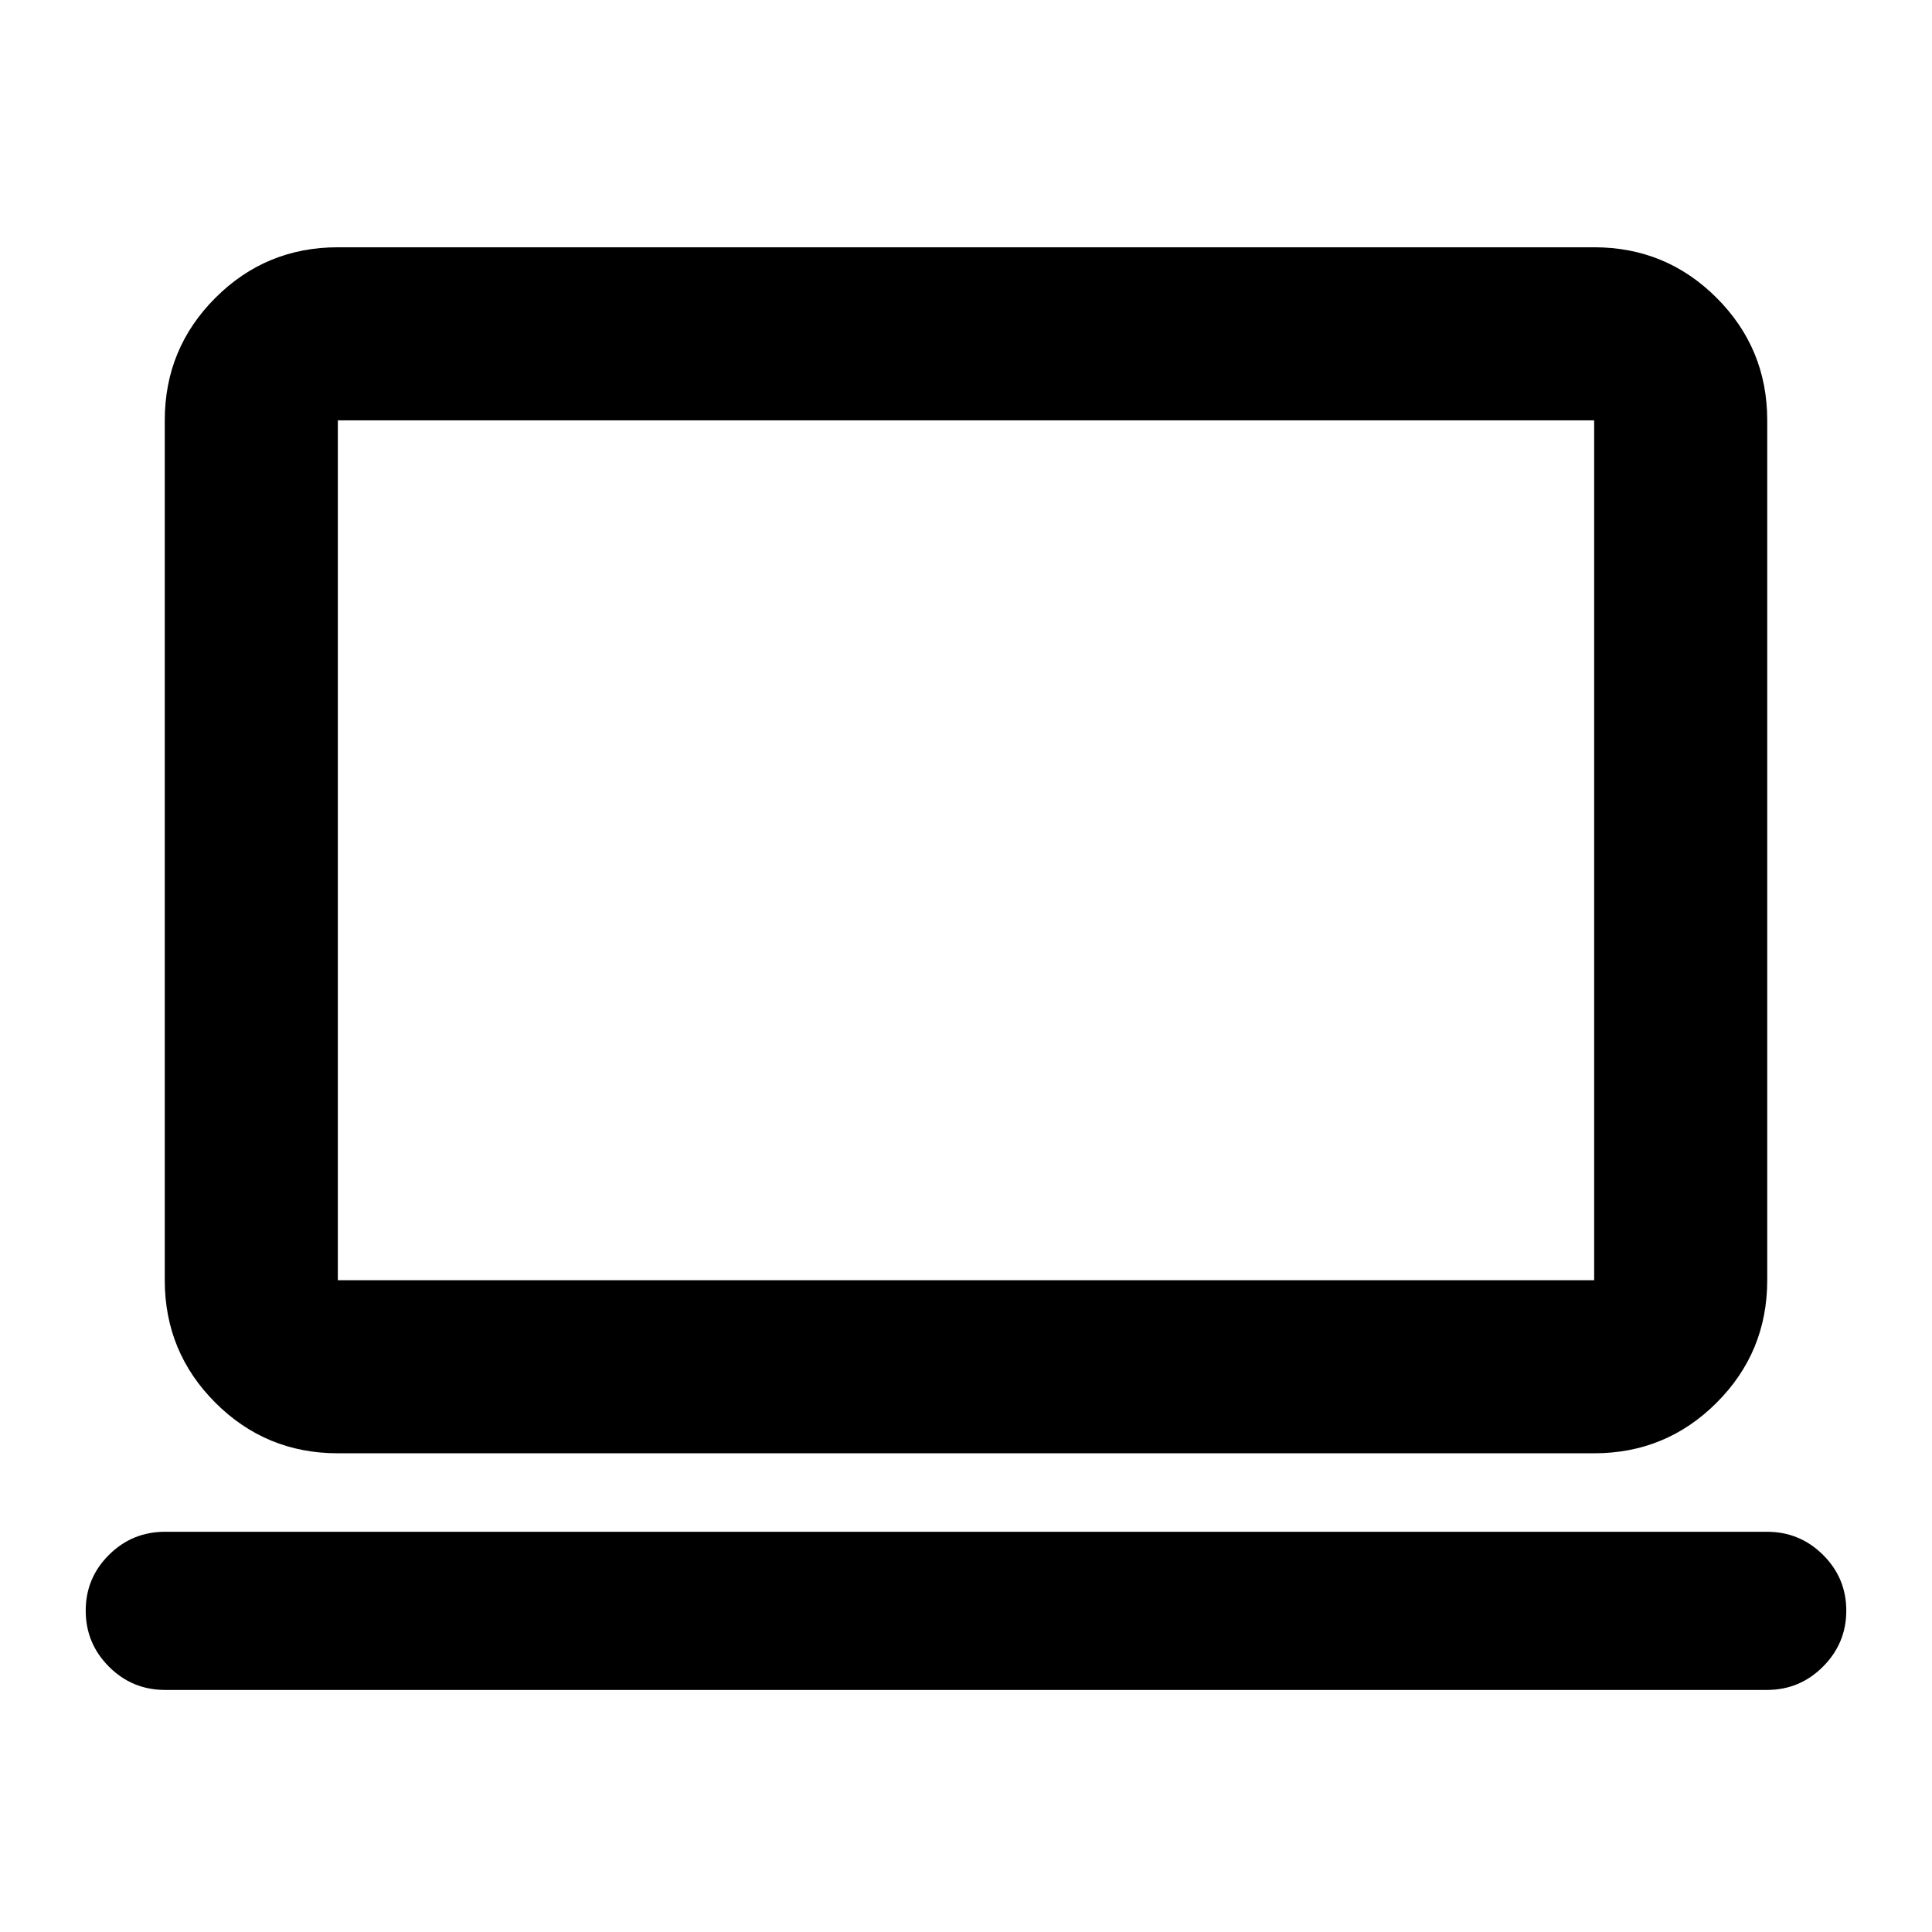 <svg xmlns="http://www.w3.org/2000/svg" height="24" viewBox="0 -960 960 960" width="24"><path d="M82-120.28q-16.31 0-27.86-11.55T42.59-159.7q0-16.21 11.55-27.69T82-198.87h796q16.31 0 27.86 11.48 11.55 11.49 11.55 27.7t-11.55 27.81q-11.55 11.6-27.86 11.6H82Zm85.87-117.59q-35.72 0-60.86-25.14t-25.14-60.86v-427.26q0-35.72 25.14-60.86t60.86-25.14h624.26q35.72 0 60.86 25.14t25.14 60.86v427.26q0 35.72-25.14 60.86t-60.86 25.14H167.87Zm0-86h624.26v-427.26H167.87v427.26Zm0 0v-427.26 427.26Z"/></svg>